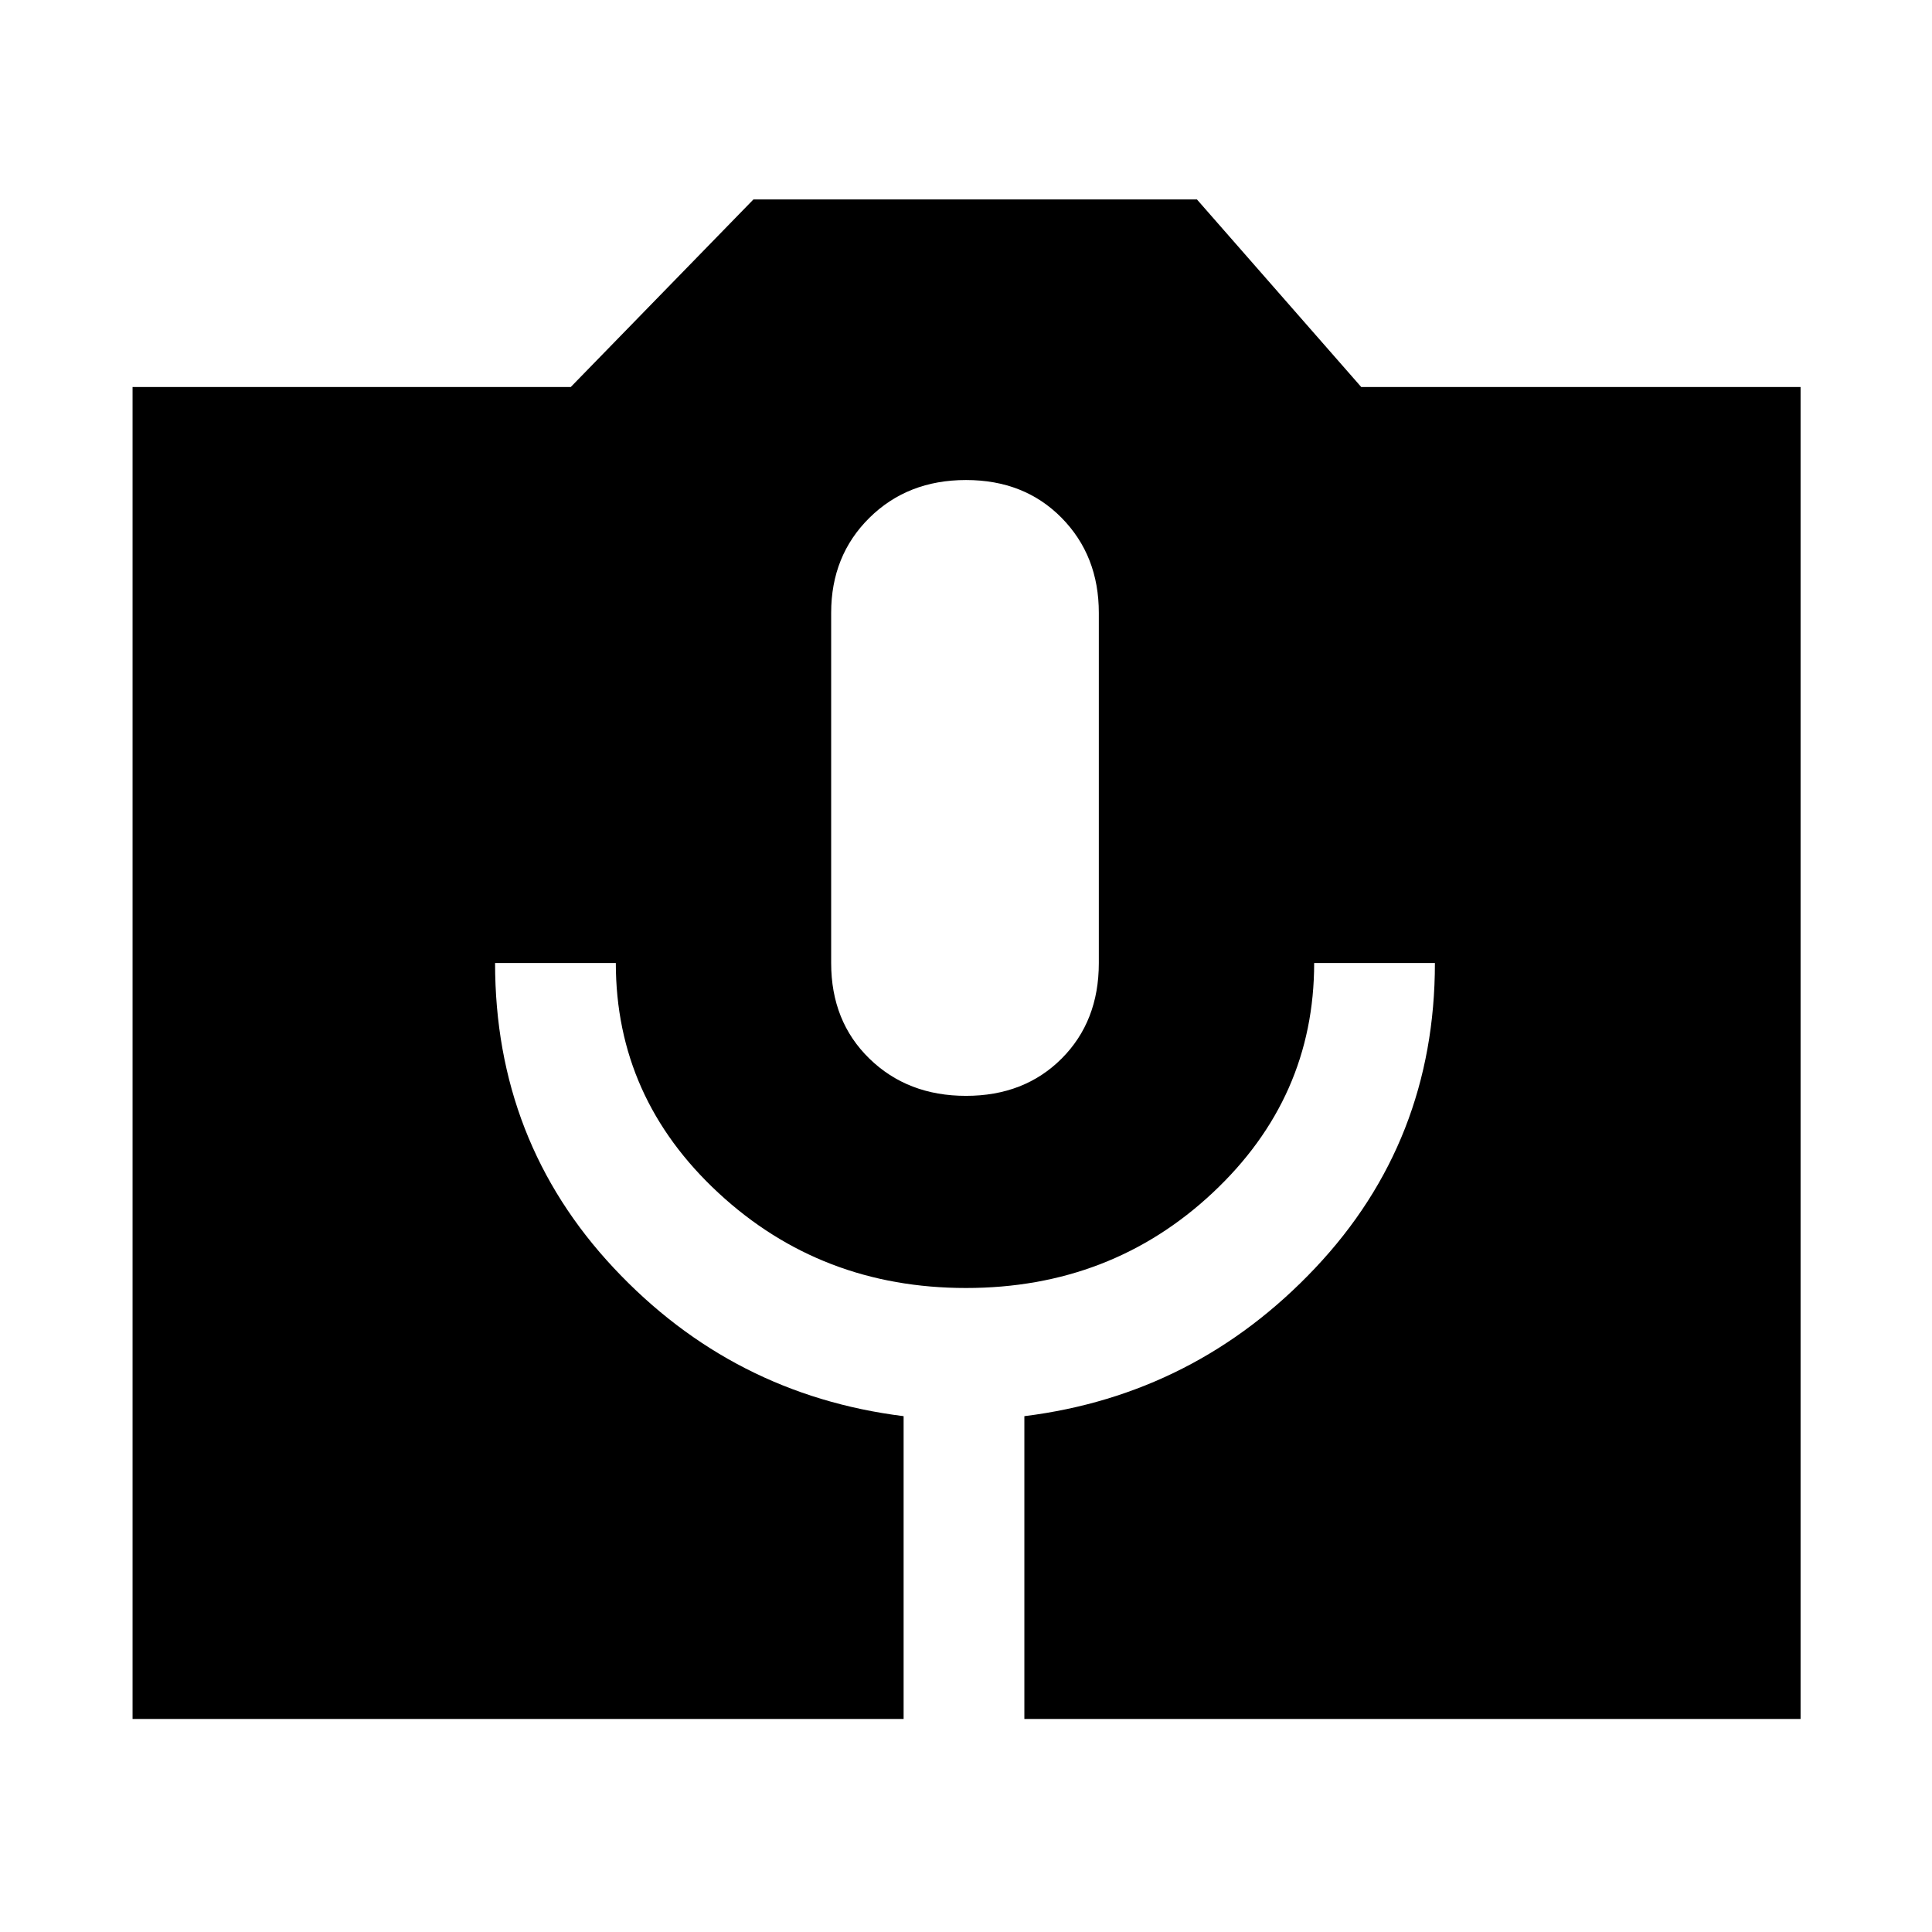 <svg xmlns="http://www.w3.org/2000/svg" width="48" height="48" viewBox="0 -960 960 960"><path d="M65.869-105.869v-661.827h217.74l90.782-93.218h220.348l81.652 93.218h218.305v661.827H509v-150.445q85-10.599 144.5-73.599T713-481.478h-60q0 67-50.5 114.239Q552-320 480-320t-123-47.239q-51-47.239-51-114.239h-60q0 88.565 59 151.565t144 73.599v150.445H65.869ZM480-415.478q29 0 47.5-18.5t18.5-47.5v-174q0-28.435-18.5-47.217-18.5-18.783-47.5-18.783t-48 18.783q-19 18.782-19 47.217v174q0 29 19 47.5t48 18.5Z"/></svg>